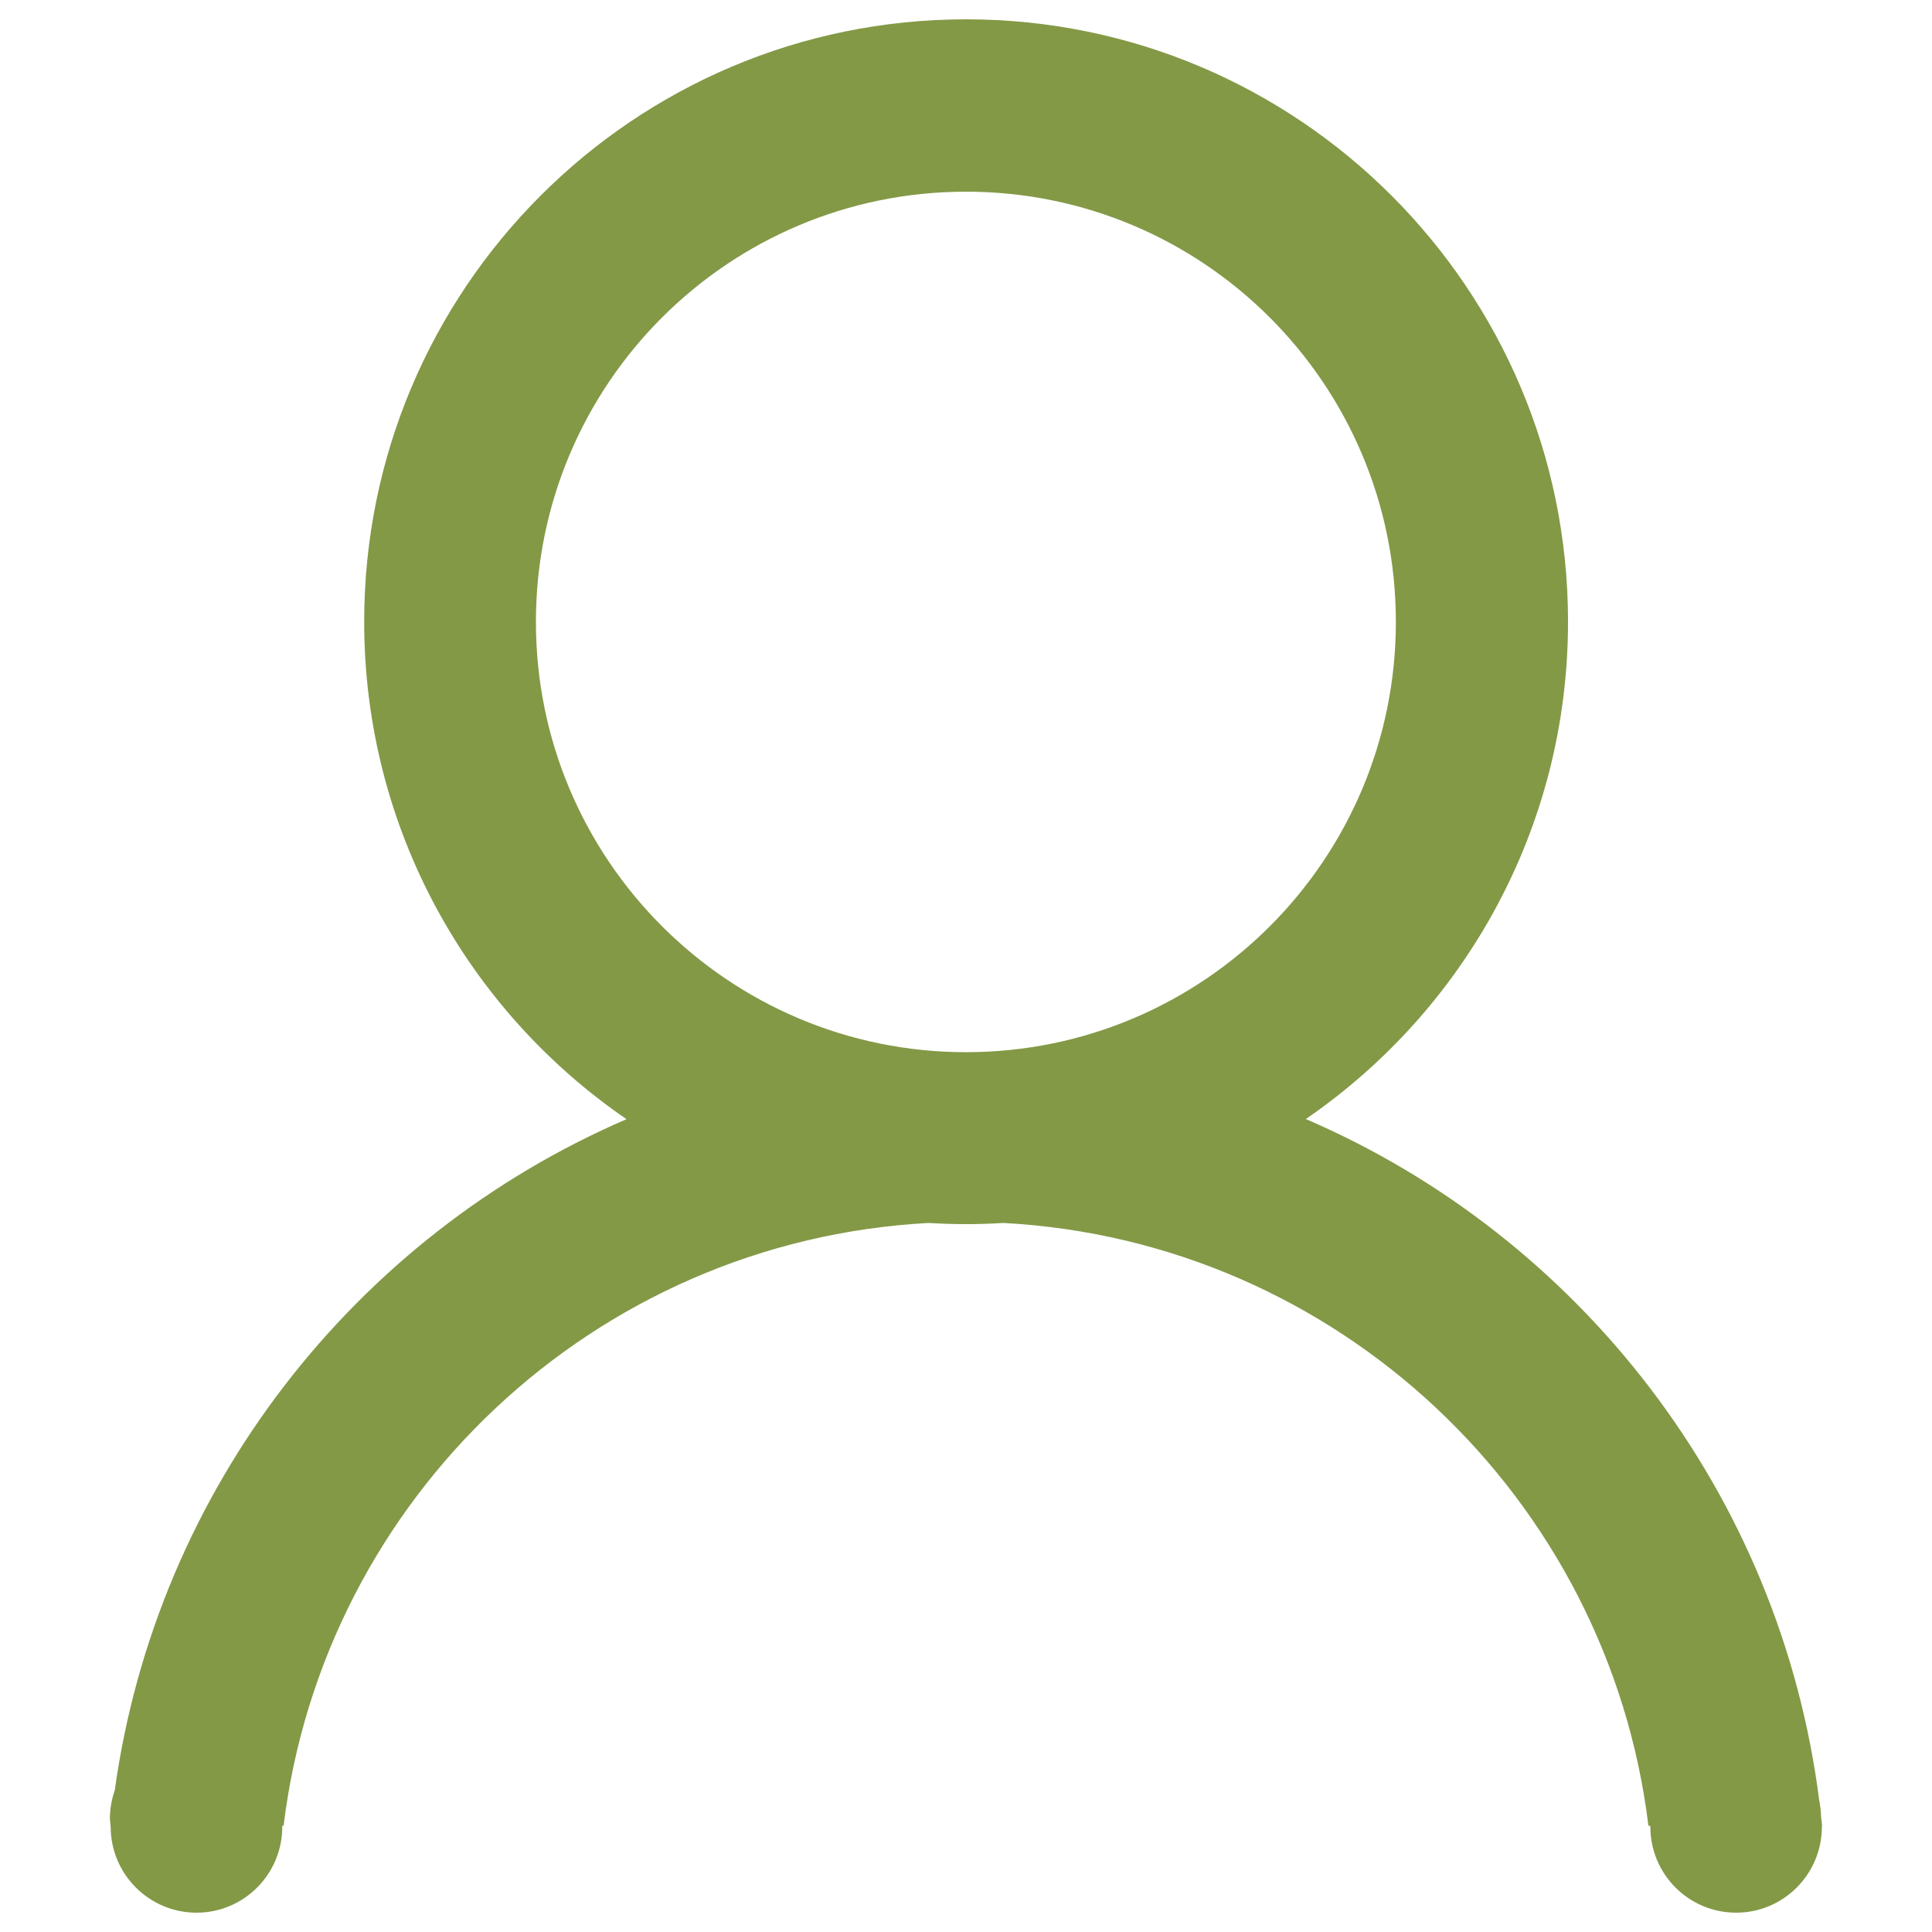 <svg width="28" height="28" viewBox="0 0 28 28" fill="none" xmlns="http://www.w3.org/2000/svg">
<path d="M26.407 26.46C26.404 26.418 26.398 26.379 26.393 26.337C26.39 26.253 26.382 26.169 26.365 26.09C25.799 21.644 22.896 17.928 18.925 16.218C21.218 14.644 22.725 12.004 22.725 9.01C22.725 4.189 18.819 0.28 14 0.28C9.184 0.28 5.278 4.189 5.278 9.01C5.278 12.006 6.784 14.647 9.08 16.22C5.155 17.912 2.271 21.566 1.663 25.948C1.618 26.076 1.593 26.214 1.593 26.359L1.602 26.457V26.46L1.604 26.474C1.604 27.163 2.162 27.72 2.848 27.72C3.534 27.72 4.091 27.163 4.091 26.474L4.088 26.46H4.11C4.69 21.706 8.613 17.984 13.457 17.724C13.636 17.735 13.818 17.741 14 17.741C14.182 17.741 14.364 17.735 14.543 17.724C19.387 17.984 23.31 21.706 23.89 26.46H23.915L23.918 26.474C23.918 27.163 24.475 27.72 25.161 27.72C25.847 27.72 26.404 27.163 26.404 26.474L26.407 26.46ZM14 15.249C10.559 15.249 7.767 12.457 7.767 9.013C7.767 5.569 10.556 2.778 14 2.778C17.441 2.778 20.23 5.569 20.23 9.013C20.23 12.457 17.441 15.249 14 15.249Z" fill="#839946"/>
</svg>

